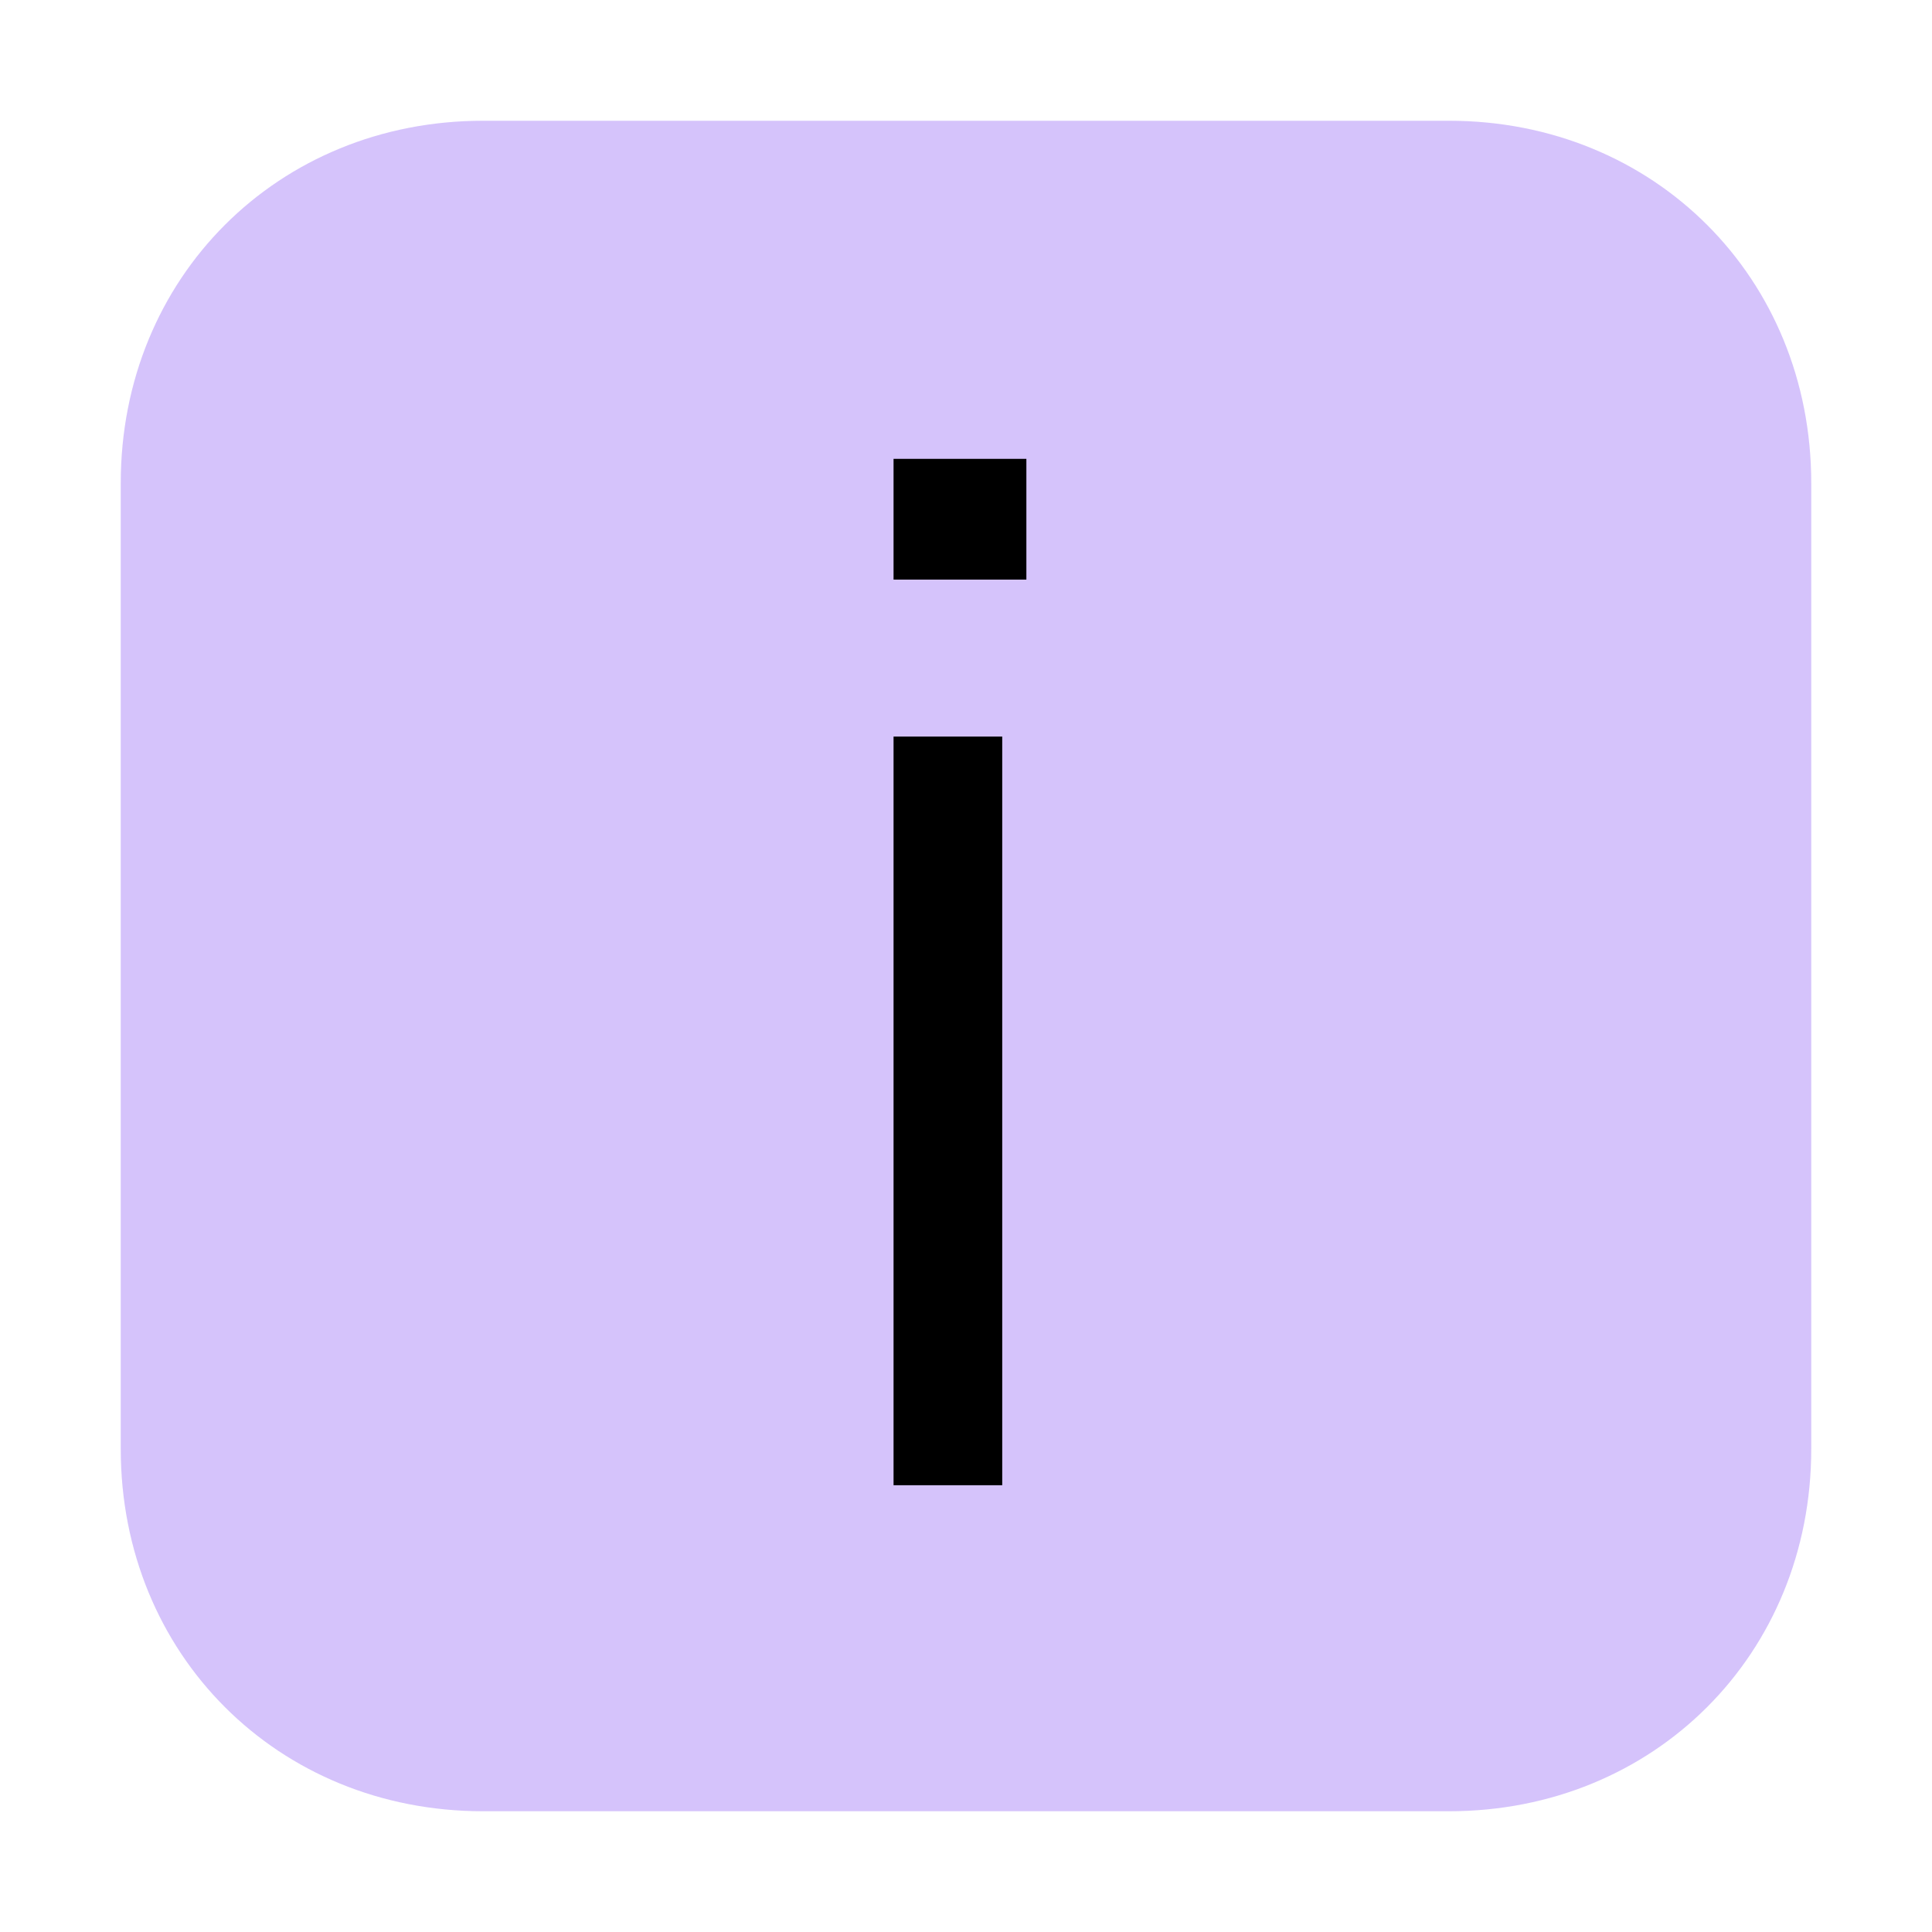 <?xml version="1.0" encoding="utf-8"?>
<!-- Generator: Adobe Illustrator 24.2.0, SVG Export Plug-In . SVG Version: 6.00 Build 0)  -->
<svg version="1.1" id="Layer_1" xmlns="http://www.w3.org/2000/svg" xmlns:xlink="http://www.w3.org/1999/xlink" x="0px" y="0px"
	 viewBox="0 0 16 16" style="enable-background:new 0 0 16 16;" xml:space="preserve">
<style type="text/css">
	.st0{fill-rule:evenodd;clip-rule:evenodd;fill:#B99BF8;fill-opacity:0.6;}
</style>
<g>
	<path class="st0" d="M4,1h8c1.7,0,3,1.3,3,3v8c0,1.7-1.3,3-3,3H4c-1.7,0-3-1.3-3-3V4C1,2.3,2.3,1,4,1z"/>
	<g>
		<g>
			<path d="M7.4,4.8v-1h1.1v1H7.4z M7.4,12.3V6.1h0.9v6.2H7.4z"/>
		</g>
	</g>
</g>
</svg>
